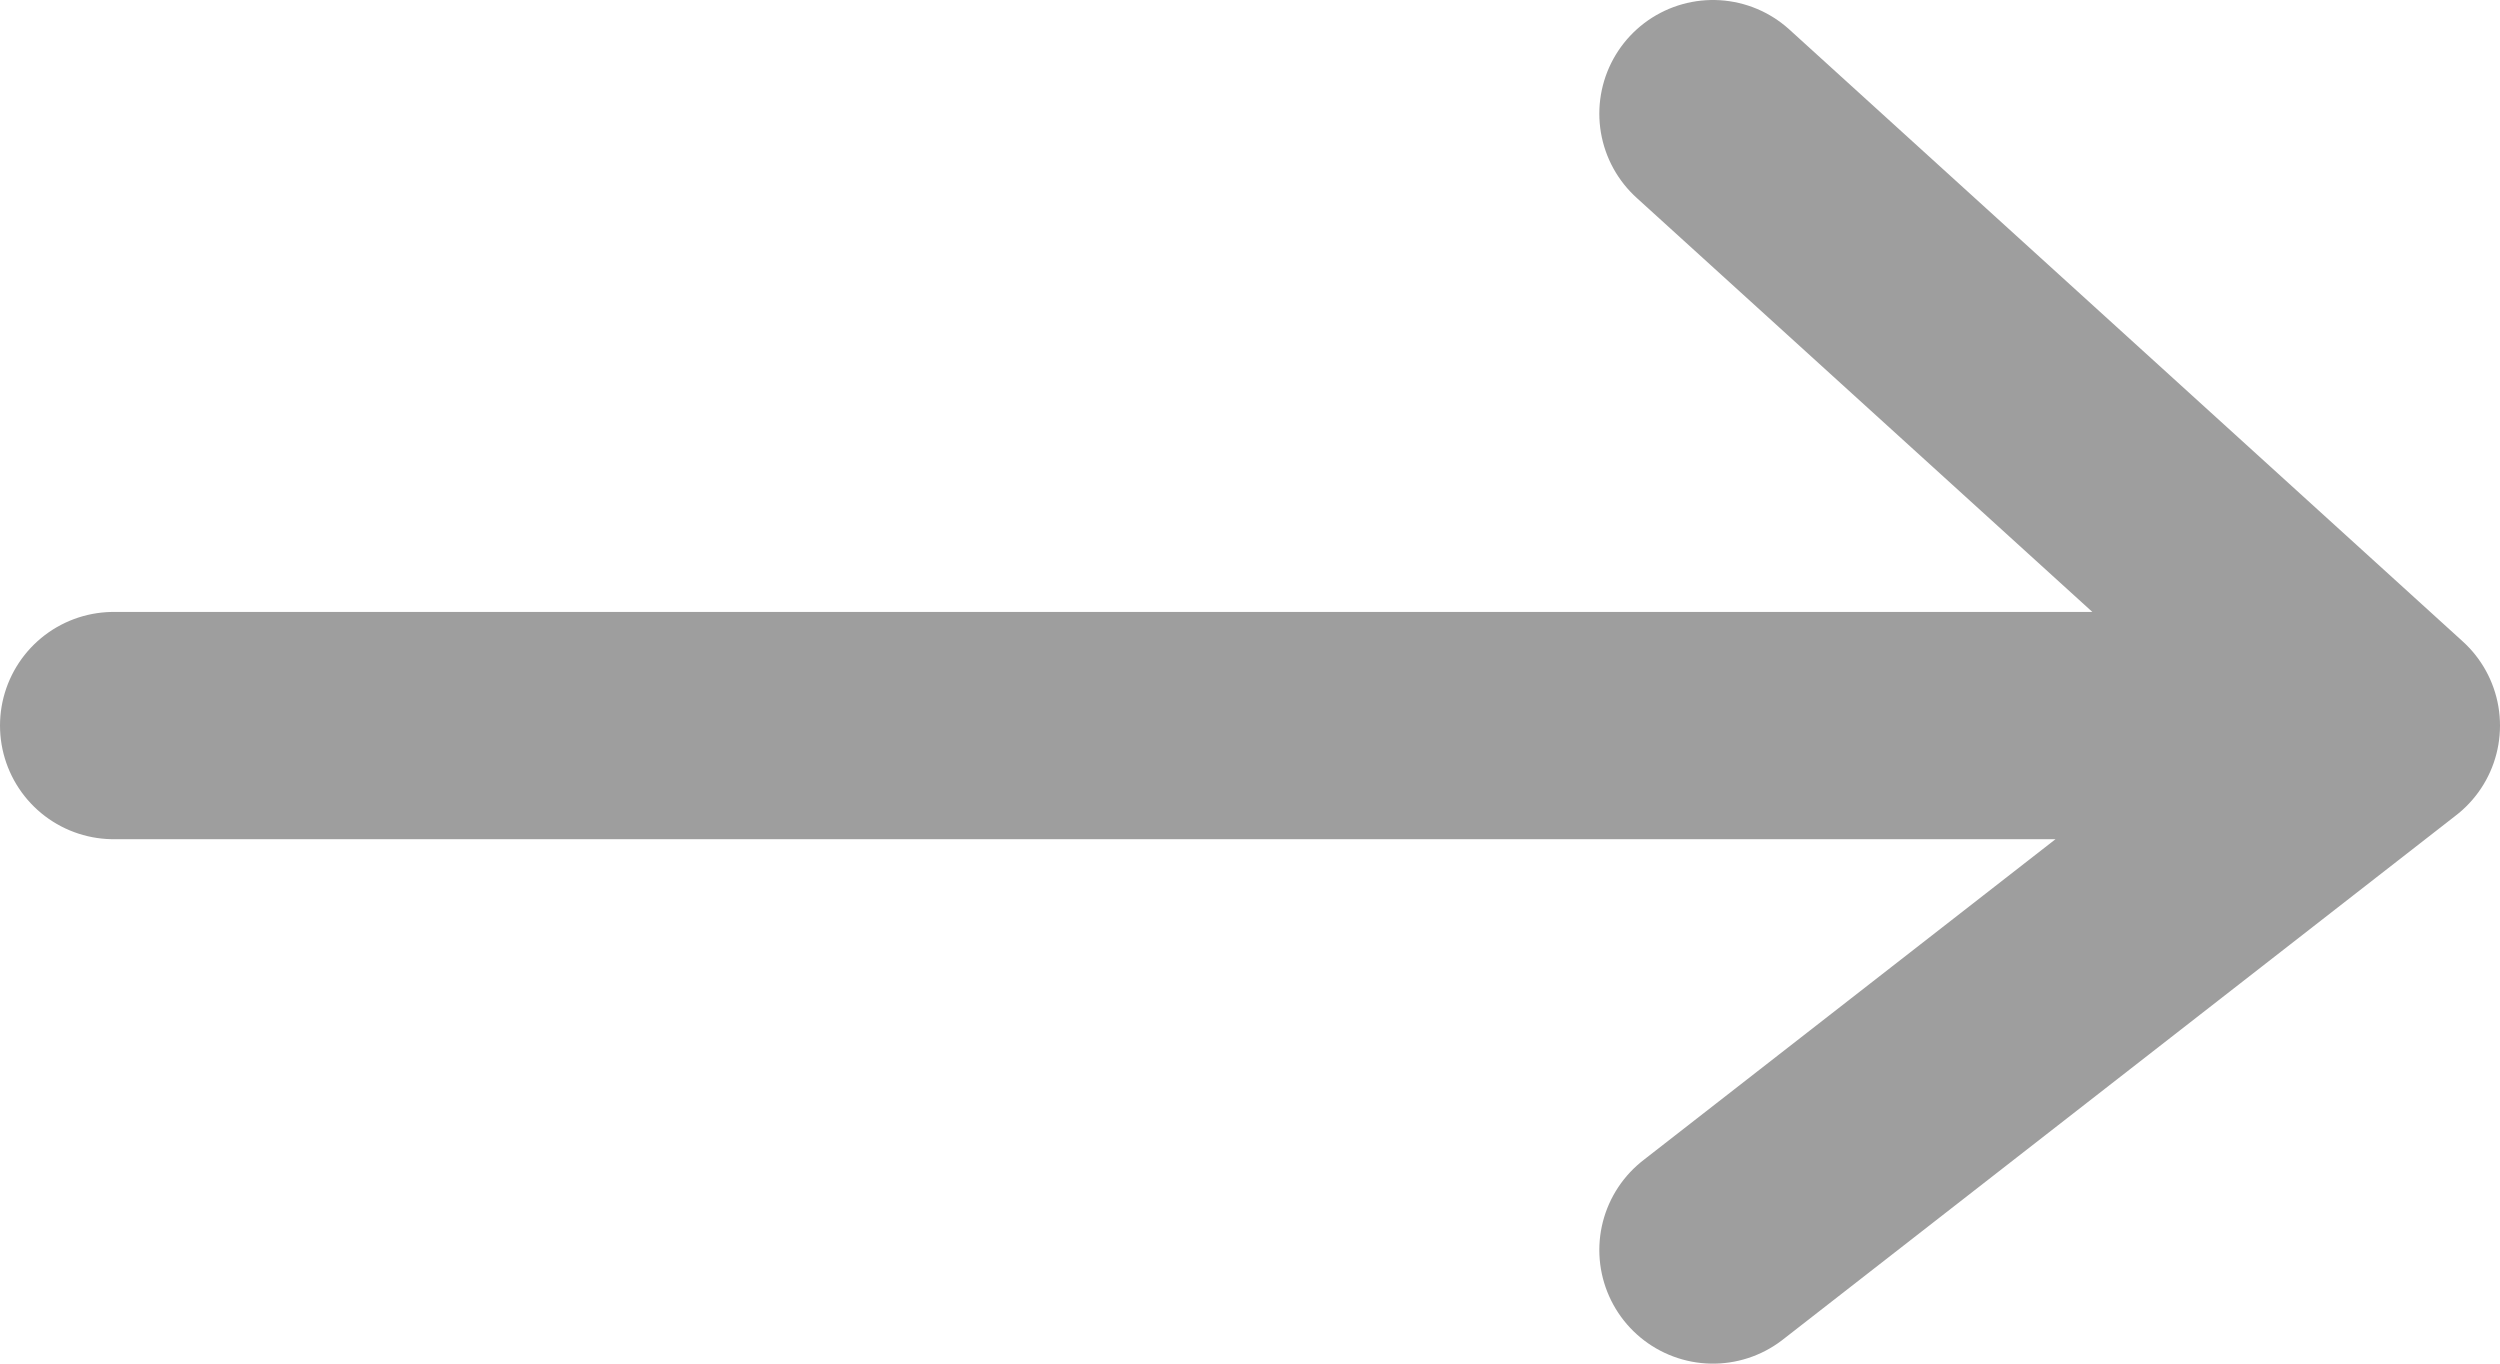 <svg width="22" height="12" viewBox="0 0 22 12" fill="none" xmlns="http://www.w3.org/2000/svg">
<path d="M15.074 1L21 6.385M21 6.385L15.074 11M21 6.385H1" stroke="#9E9E9E" stroke-width="2" stroke-linecap="round" stroke-linejoin="round"/>
</svg>
